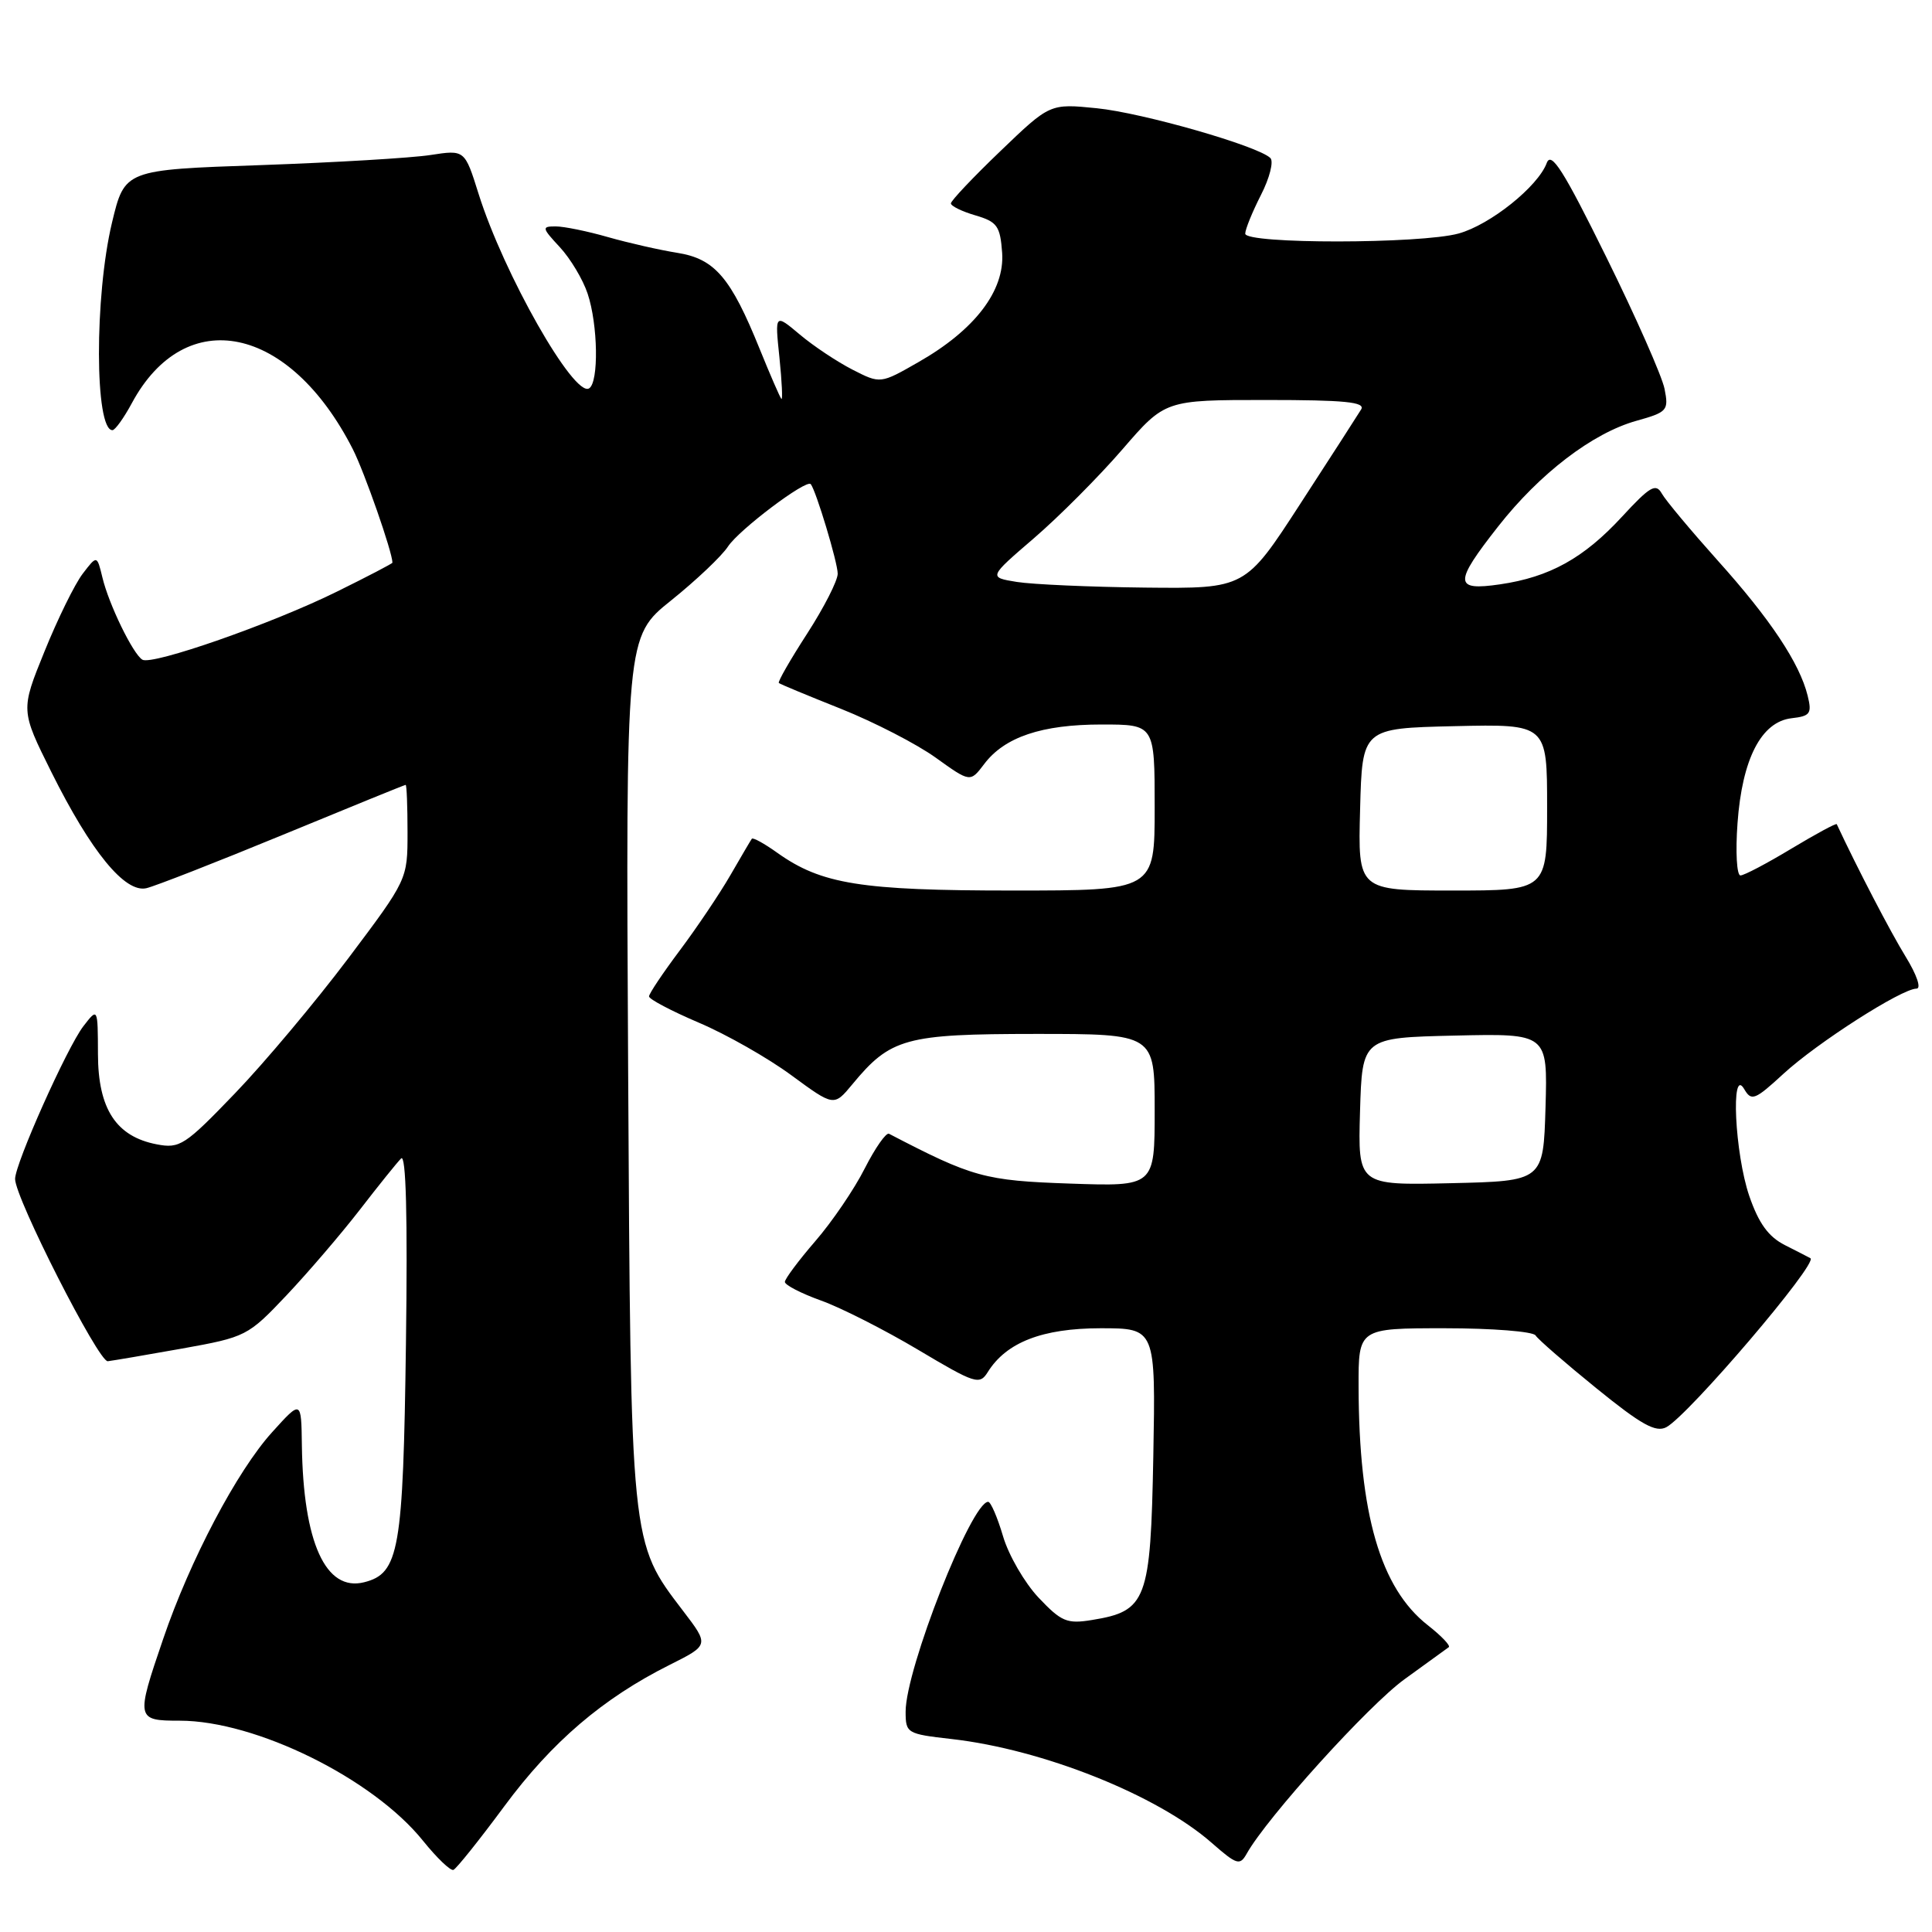 <?xml version="1.0" encoding="UTF-8" standalone="no"?>
<!DOCTYPE svg PUBLIC "-//W3C//DTD SVG 1.1//EN" "http://www.w3.org/Graphics/SVG/1.1/DTD/svg11.dtd" >
<svg xmlns="http://www.w3.org/2000/svg" xmlns:xlink="http://www.w3.org/1999/xlink" version="1.1" viewBox="0 0 256 256">
 <g >
 <path fill="currentColor"
d=" M 66.83 239.33 C 73.14 230.80 79.89 225.03 88.74 220.60 C 93.97 217.98 93.97 217.98 90.51 213.45 C 83.51 204.27 83.58 204.99 83.23 141.44 C 82.92 84.37 82.92 84.37 88.94 79.55 C 92.24 76.90 95.63 73.69 96.46 72.42 C 97.92 70.19 106.85 63.46 107.43 64.15 C 108.13 65.02 111.00 74.53 111.00 76.02 C 111.00 76.94 109.18 80.51 106.95 83.96 C 104.72 87.41 103.03 90.35 103.20 90.50 C 103.36 90.65 107.08 92.19 111.45 93.93 C 115.82 95.68 121.46 98.58 123.98 100.39 C 128.56 103.68 128.56 103.68 130.41 101.24 C 133.11 97.66 138.03 96.00 145.97 96.00 C 153.00 96.00 153.00 96.00 153.00 107.00 C 153.00 118.00 153.00 118.00 134.16 118.00 C 114.08 118.00 108.84 117.16 103.01 113.01 C 101.29 111.78 99.77 110.94 99.62 111.14 C 99.47 111.34 98.19 113.53 96.76 116.00 C 95.33 118.47 92.32 122.94 90.08 125.93 C 87.84 128.92 86.00 131.66 86.00 132.03 C 86.00 132.40 88.97 133.96 92.60 135.51 C 96.23 137.05 101.74 140.18 104.85 142.47 C 110.50 146.62 110.50 146.62 112.93 143.69 C 118.01 137.54 119.96 137.01 137.25 137.00 C 153.00 137.00 153.00 137.00 153.00 147.11 C 153.00 157.22 153.00 157.22 141.75 156.83 C 130.47 156.44 128.88 156.00 117.80 150.23 C 117.42 150.03 115.97 152.10 114.58 154.83 C 113.20 157.57 110.25 161.90 108.03 164.46 C 105.82 167.02 104.00 169.46 104.00 169.86 C 104.00 170.27 106.15 171.38 108.79 172.33 C 111.42 173.27 117.21 176.21 121.65 178.85 C 129.24 183.37 129.80 183.55 130.89 181.80 C 133.35 177.86 138.12 176.01 145.82 176.00 C 153.13 176.00 153.13 176.00 152.82 192.97 C 152.46 212.12 151.95 213.48 144.68 214.66 C 141.38 215.20 140.63 214.88 137.62 211.70 C 135.77 209.74 133.65 206.08 132.91 203.57 C 132.17 201.06 131.28 199.00 130.94 199.00 C 128.72 199.00 120.00 221.16 120.00 226.80 C 120.00 229.66 120.17 229.76 126.09 230.43 C 138.18 231.80 153.34 237.85 160.56 244.19 C 163.88 247.10 164.29 247.23 165.19 245.63 C 167.87 240.83 181.39 225.90 186.13 222.49 C 189.08 220.36 191.71 218.46 191.97 218.26 C 192.23 218.06 190.98 216.75 189.19 215.35 C 182.91 210.43 180.06 200.63 180.02 183.75 C 180.00 176.00 180.00 176.00 191.44 176.00 C 197.73 176.00 203.15 176.43 203.47 176.95 C 203.79 177.47 207.43 180.63 211.55 183.97 C 217.49 188.79 219.40 189.85 220.80 189.11 C 223.75 187.53 240.97 167.34 239.89 166.72 C 239.68 166.60 238.15 165.81 236.50 164.98 C 234.32 163.87 233.04 162.10 231.79 158.48 C 229.87 152.87 229.31 141.21 231.11 144.30 C 232.07 145.95 232.52 145.78 236.33 142.27 C 240.79 138.17 251.99 131.00 253.94 131.00 C 254.61 131.00 254.00 129.19 252.50 126.75 C 250.50 123.50 246.07 114.98 243.38 109.21 C 243.31 109.04 240.60 110.51 237.37 112.45 C 234.14 114.40 231.10 116.00 230.62 116.00 C 230.13 116.00 229.95 112.89 230.23 109.08 C 230.84 100.57 233.37 95.64 237.39 95.17 C 239.87 94.89 240.11 94.55 239.52 92.17 C 238.46 87.88 234.57 82.02 227.61 74.28 C 224.05 70.30 220.71 66.31 220.20 65.40 C 219.41 63.99 218.64 64.44 214.93 68.46 C 209.86 73.96 205.34 76.47 198.75 77.43 C 192.65 78.32 192.62 77.26 198.52 69.75 C 204.02 62.74 211.03 57.38 216.83 55.76 C 220.94 54.61 221.13 54.39 220.56 51.52 C 220.23 49.86 216.76 41.99 212.83 34.04 C 207.17 22.56 205.54 20.00 204.95 21.60 C 203.80 24.71 197.47 29.78 193.28 30.94 C 188.27 32.33 165.00 32.35 165.00 30.96 C 165.00 30.39 165.94 28.08 167.08 25.84 C 168.23 23.60 168.79 21.39 168.33 20.94 C 166.71 19.34 151.40 14.95 145.31 14.34 C 139.12 13.72 139.12 13.72 132.56 20.02 C 128.95 23.48 126.00 26.60 126.00 26.95 C 126.00 27.30 127.46 28.02 129.25 28.54 C 132.14 29.39 132.53 29.95 132.79 33.50 C 133.14 38.52 129.17 43.72 121.72 47.97 C 116.66 50.87 116.66 50.87 112.96 48.98 C 110.93 47.94 107.78 45.85 105.97 44.32 C 102.67 41.55 102.67 41.55 103.28 47.38 C 103.61 50.59 103.72 53.05 103.54 52.86 C 103.35 52.66 102.06 49.69 100.67 46.26 C 96.83 36.76 94.71 34.29 89.74 33.50 C 87.41 33.13 83.28 32.19 80.57 31.42 C 77.86 30.64 74.73 30.00 73.63 30.00 C 71.76 30.00 71.79 30.18 74.18 32.75 C 75.58 34.26 77.24 37.03 77.86 38.90 C 79.24 43.01 79.36 50.66 78.06 51.46 C 76.07 52.70 66.74 36.28 63.41 25.67 C 61.58 19.84 61.58 19.84 57.04 20.54 C 54.54 20.93 44.41 21.53 34.51 21.88 C 16.52 22.50 16.52 22.50 14.84 29.50 C 12.51 39.24 12.54 57.00 14.90 57.00 C 15.25 57.00 16.41 55.39 17.47 53.42 C 24.59 40.20 38.37 43.07 46.75 59.52 C 48.29 62.55 52.00 73.17 52.00 74.56 C 52.00 74.67 48.69 76.40 44.65 78.39 C 36.06 82.64 20.14 88.20 18.86 87.41 C 17.61 86.64 14.42 80.08 13.57 76.52 C 12.85 73.55 12.85 73.55 10.96 76.02 C 9.91 77.39 7.64 82.01 5.90 86.31 C 2.73 94.11 2.73 94.11 6.81 102.31 C 12.08 112.88 16.56 118.35 19.40 117.69 C 20.55 117.42 28.70 114.24 37.50 110.61 C 46.30 106.98 53.61 104.00 53.75 104.00 C 53.89 104.00 54.00 106.82 54.00 110.27 C 54.00 116.54 54.00 116.54 46.12 127.02 C 41.78 132.78 35.04 140.82 31.13 144.88 C 24.51 151.77 23.82 152.22 20.77 151.63 C 15.39 150.60 13.00 146.94 12.98 139.69 C 12.96 133.50 12.96 133.50 11.04 135.99 C 8.87 138.82 2.00 154.19 2.00 156.22 C 2.00 158.74 13.07 180.50 14.28 180.37 C 14.95 180.29 19.38 179.54 24.13 178.69 C 32.59 177.17 32.85 177.04 37.97 171.63 C 40.84 168.59 45.20 163.50 47.67 160.31 C 50.14 157.11 52.60 154.05 53.15 153.50 C 53.80 152.84 54.02 161.16 53.79 178.00 C 53.42 205.47 52.90 208.49 48.24 209.66 C 43.15 210.93 40.18 204.39 40.00 191.50 C 39.92 185.50 39.92 185.50 36.07 189.76 C 31.41 194.90 25.17 206.74 21.62 217.17 C 17.99 227.79 18.03 228.00 23.81 228.00 C 33.89 228.00 49.42 235.66 56.05 243.91 C 57.88 246.18 59.69 247.92 60.08 247.77 C 60.47 247.62 63.51 243.82 66.83 239.33 Z  M 180.21 147.28 C 180.50 137.50 180.50 137.50 192.79 137.22 C 205.07 136.94 205.07 136.94 204.79 146.72 C 204.50 156.50 204.50 156.50 192.21 156.78 C 179.93 157.06 179.93 157.06 180.21 147.28 Z  M 180.22 107.25 C 180.50 96.50 180.50 96.50 192.75 96.22 C 205.00 95.94 205.00 95.94 205.00 106.97 C 205.00 118.00 205.00 118.00 192.47 118.00 C 179.93 118.00 179.93 118.00 180.22 107.25 Z  M 134.74 77.11 C 130.97 76.50 130.97 76.50 137.02 71.30 C 140.34 68.44 145.61 63.15 148.72 59.55 C 154.38 53.00 154.38 53.00 167.75 53.00 C 178.18 53.00 180.95 53.27 180.36 54.25 C 179.94 54.94 176.32 60.56 172.30 66.75 C 165.01 78.00 165.01 78.00 151.76 77.86 C 144.47 77.78 136.81 77.44 134.74 77.11 Z "/>
</g>
</svg>